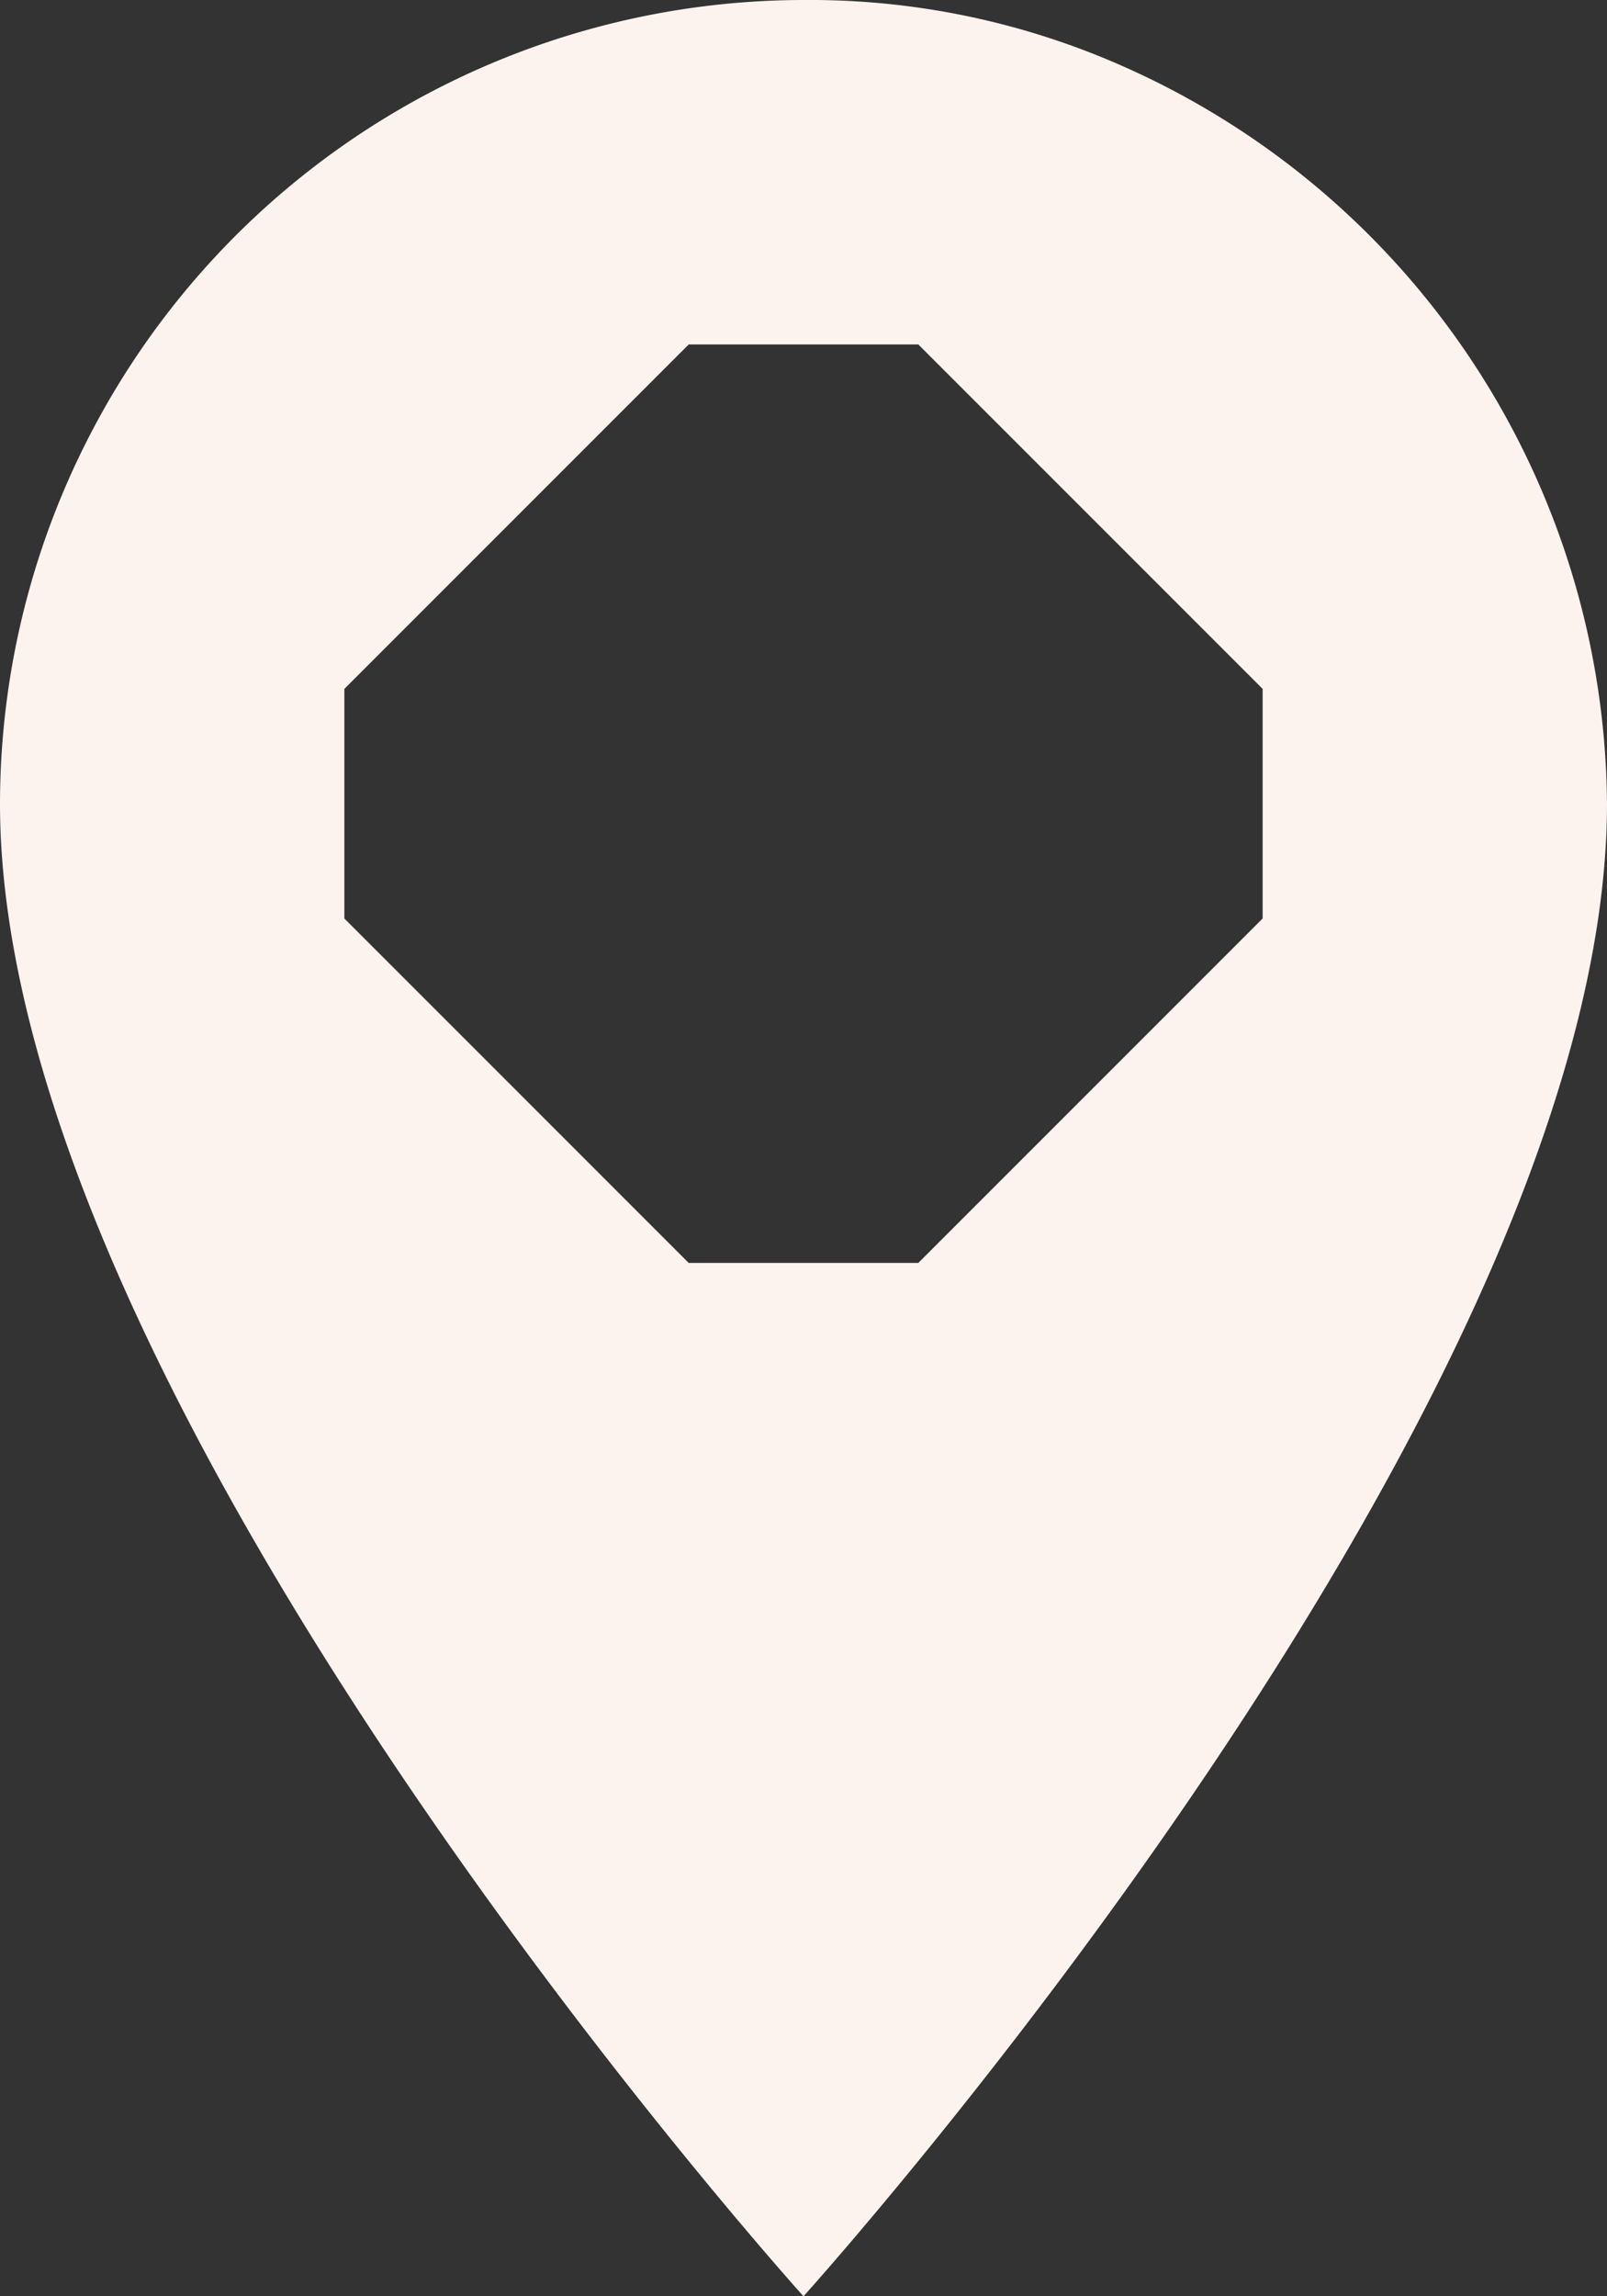 <svg xmlns="http://www.w3.org/2000/svg" width="21" height="30" viewBox="0 0 21 30">
  <rect x="0" y="0" width="21" height="30" fill="#333333" stroke="none"/>
  <path id="Icon_material-add-location" data-name="Icon material-add-location" d="M18,3A10.512,10.512,0,0,0,7.5,13.5C7.5,21.375,18,33,18,33S28.5,21.375,28.5,13.5a10.621,10.621,0,0,0-6.336-9.639A10.091,10.091,0,0,0,18,3Zm6,12-4.5,4.5h-3L12,15V12l4.5-4.5h3L24,12Z" transform="translate(-7.5 -3)" fill="#fcf3ef"/>
</svg>
